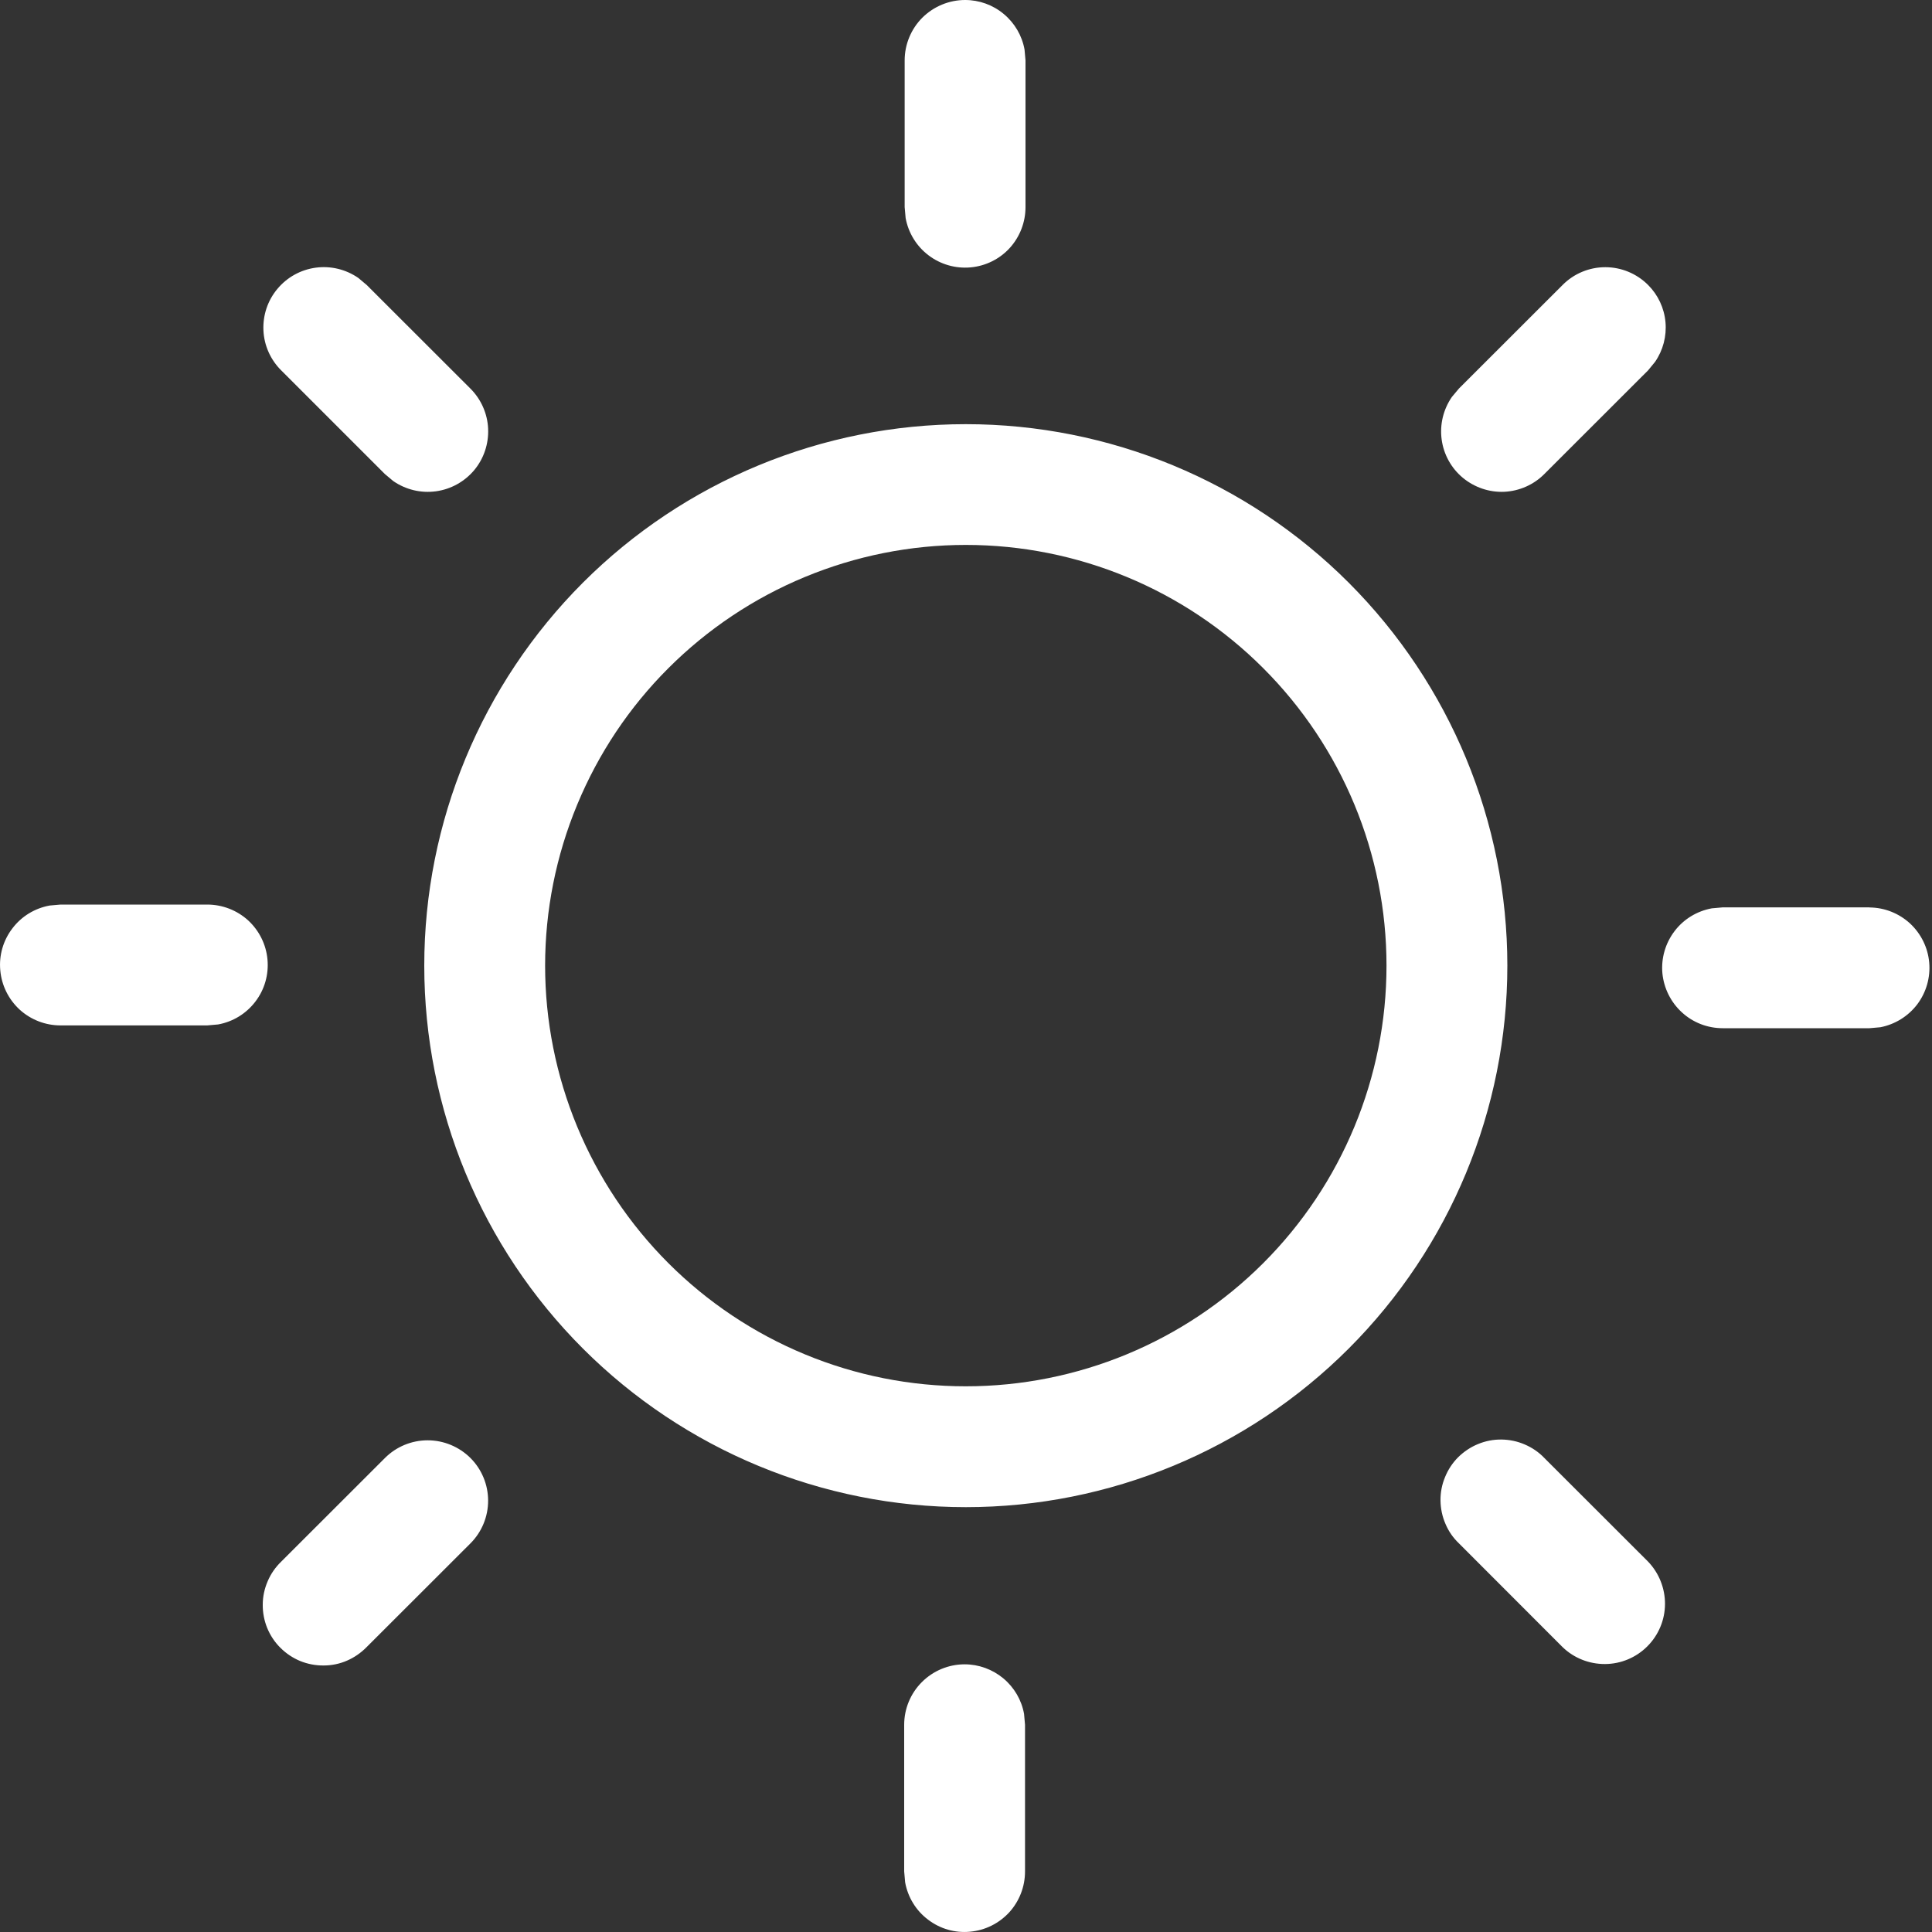 <svg width="20" height="20" viewBox="0 0 20 20" fill="none" xmlns="http://www.w3.org/2000/svg">
<rect x="0" y="0" width="20" height="20" fill="#333333" stroke="none"/>
<path d="M9.986 17.229C10.132 17.229 10.274 17.281 10.386 17.374C10.499 17.468 10.575 17.598 10.601 17.742L10.611 17.855V19.373C10.611 19.53 10.553 19.68 10.448 19.796C10.342 19.911 10.198 19.983 10.042 19.997C9.886 20.012 9.731 19.967 9.607 19.872C9.482 19.778 9.398 19.64 9.37 19.486L9.36 19.373V17.855C9.36 17.689 9.426 17.53 9.543 17.413C9.661 17.295 9.82 17.229 9.986 17.229ZM15.987 15.093L17.061 16.166C17.174 16.284 17.237 16.442 17.236 16.606C17.235 16.77 17.169 16.927 17.053 17.043C16.937 17.159 16.78 17.225 16.616 17.226C16.452 17.227 16.294 17.165 16.176 17.051L15.103 15.977C15.043 15.92 14.995 15.851 14.963 15.774C14.93 15.698 14.913 15.616 14.912 15.533C14.911 15.45 14.927 15.367 14.959 15.291C14.99 15.214 15.036 15.144 15.095 15.085C15.154 15.027 15.224 14.98 15.3 14.949C15.377 14.917 15.46 14.901 15.543 14.902C15.626 14.903 15.708 14.92 15.784 14.953C15.861 14.986 15.93 15.033 15.987 15.093ZM4.87 15.093C4.987 15.21 5.053 15.369 5.053 15.535C5.053 15.701 4.987 15.86 4.87 15.977L3.795 17.051C3.737 17.11 3.668 17.158 3.592 17.191C3.516 17.224 3.434 17.241 3.351 17.241C3.268 17.242 3.185 17.226 3.108 17.195C3.031 17.163 2.962 17.117 2.903 17.058C2.844 17 2.798 16.93 2.766 16.853C2.735 16.776 2.719 16.694 2.72 16.611C2.72 16.528 2.738 16.445 2.771 16.369C2.803 16.293 2.851 16.224 2.911 16.166L3.985 15.093C4.102 14.976 4.261 14.91 4.427 14.91C4.593 14.91 4.752 14.976 4.87 15.093ZM9.998 4.391C11.485 4.391 12.911 4.981 13.962 6.032C15.013 7.084 15.604 8.51 15.604 9.996C15.604 11.483 15.013 12.909 13.962 13.96C12.911 15.011 11.485 15.602 9.998 15.602C8.511 15.602 7.085 15.011 6.034 13.96C4.983 12.909 4.392 11.483 4.392 9.996C4.392 8.51 4.983 7.084 6.034 6.032C7.085 4.981 8.511 4.391 9.998 4.391ZM9.998 5.641C9.426 5.641 8.86 5.754 8.332 5.973C7.803 6.192 7.323 6.513 6.919 6.917C6.514 7.321 6.194 7.801 5.975 8.33C5.756 8.858 5.643 9.424 5.643 9.996C5.643 10.568 5.756 11.134 5.975 11.663C6.194 12.191 6.514 12.671 6.919 13.076C7.323 13.48 7.803 13.801 8.332 14.02C8.86 14.239 9.426 14.351 9.998 14.351C11.153 14.351 12.261 13.892 13.077 13.076C13.894 12.259 14.353 11.151 14.353 9.996C14.353 8.841 13.894 7.734 13.077 6.917C12.261 6.1 11.153 5.641 9.998 5.641ZM19.353 9.394C19.508 9.395 19.657 9.454 19.772 9.559C19.886 9.665 19.957 9.808 19.971 9.963C19.985 10.117 19.941 10.272 19.848 10.396C19.754 10.52 19.618 10.604 19.466 10.634L19.353 10.644H17.834C17.677 10.644 17.526 10.586 17.411 10.48C17.296 10.375 17.224 10.23 17.209 10.075C17.195 9.919 17.24 9.764 17.335 9.639C17.429 9.515 17.567 9.431 17.721 9.403L17.834 9.393H19.352L19.353 9.394ZM2.145 9.364C2.301 9.364 2.452 9.422 2.568 9.527C2.683 9.633 2.755 9.777 2.769 9.933C2.783 10.089 2.739 10.244 2.644 10.368C2.549 10.493 2.412 10.577 2.258 10.605L2.145 10.615H0.627C0.47 10.615 0.32 10.557 0.204 10.452C0.089 10.346 0.017 10.202 0.003 10.046C-0.012 9.89 0.033 9.735 0.128 9.611C0.222 9.486 0.36 9.402 0.514 9.374L0.627 9.364H2.145ZM3.709 2.877L3.796 2.95L4.87 4.023C4.98 4.133 5.046 4.281 5.053 4.437C5.06 4.593 5.009 4.747 4.909 4.867C4.808 4.987 4.667 5.065 4.512 5.086C4.357 5.107 4.2 5.069 4.071 4.98L3.984 4.907L2.911 3.834C2.8 3.724 2.734 3.576 2.727 3.42C2.72 3.263 2.771 3.11 2.872 2.99C2.972 2.87 3.113 2.792 3.268 2.771C3.423 2.75 3.58 2.788 3.709 2.877ZM17.061 2.95C17.164 3.053 17.228 3.189 17.241 3.335C17.254 3.48 17.216 3.626 17.133 3.746L17.061 3.834L15.987 4.907C15.877 5.018 15.729 5.083 15.573 5.091C15.417 5.098 15.264 5.046 15.143 4.946C15.023 4.846 14.945 4.705 14.924 4.55C14.903 4.395 14.941 4.238 15.03 4.109L15.103 4.022L16.176 2.95C16.293 2.832 16.452 2.766 16.618 2.766C16.784 2.766 16.943 2.832 17.061 2.95ZM9.991 3.4787e-08C10.137 -4.87664e-05 10.279 0.051 10.391 0.145C10.504 0.239 10.58 0.369 10.606 0.513L10.616 0.625V2.144C10.616 2.3 10.558 2.451 10.453 2.567C10.348 2.682 10.203 2.754 10.047 2.768C9.891 2.782 9.736 2.737 9.612 2.643C9.487 2.548 9.403 2.41 9.375 2.257L9.365 2.144V0.625C9.365 0.46 9.431 0.3 9.548 0.183C9.666 0.066 9.825 3.4787e-08 9.991 3.4787e-08Z" fill="white"/>
</svg>
